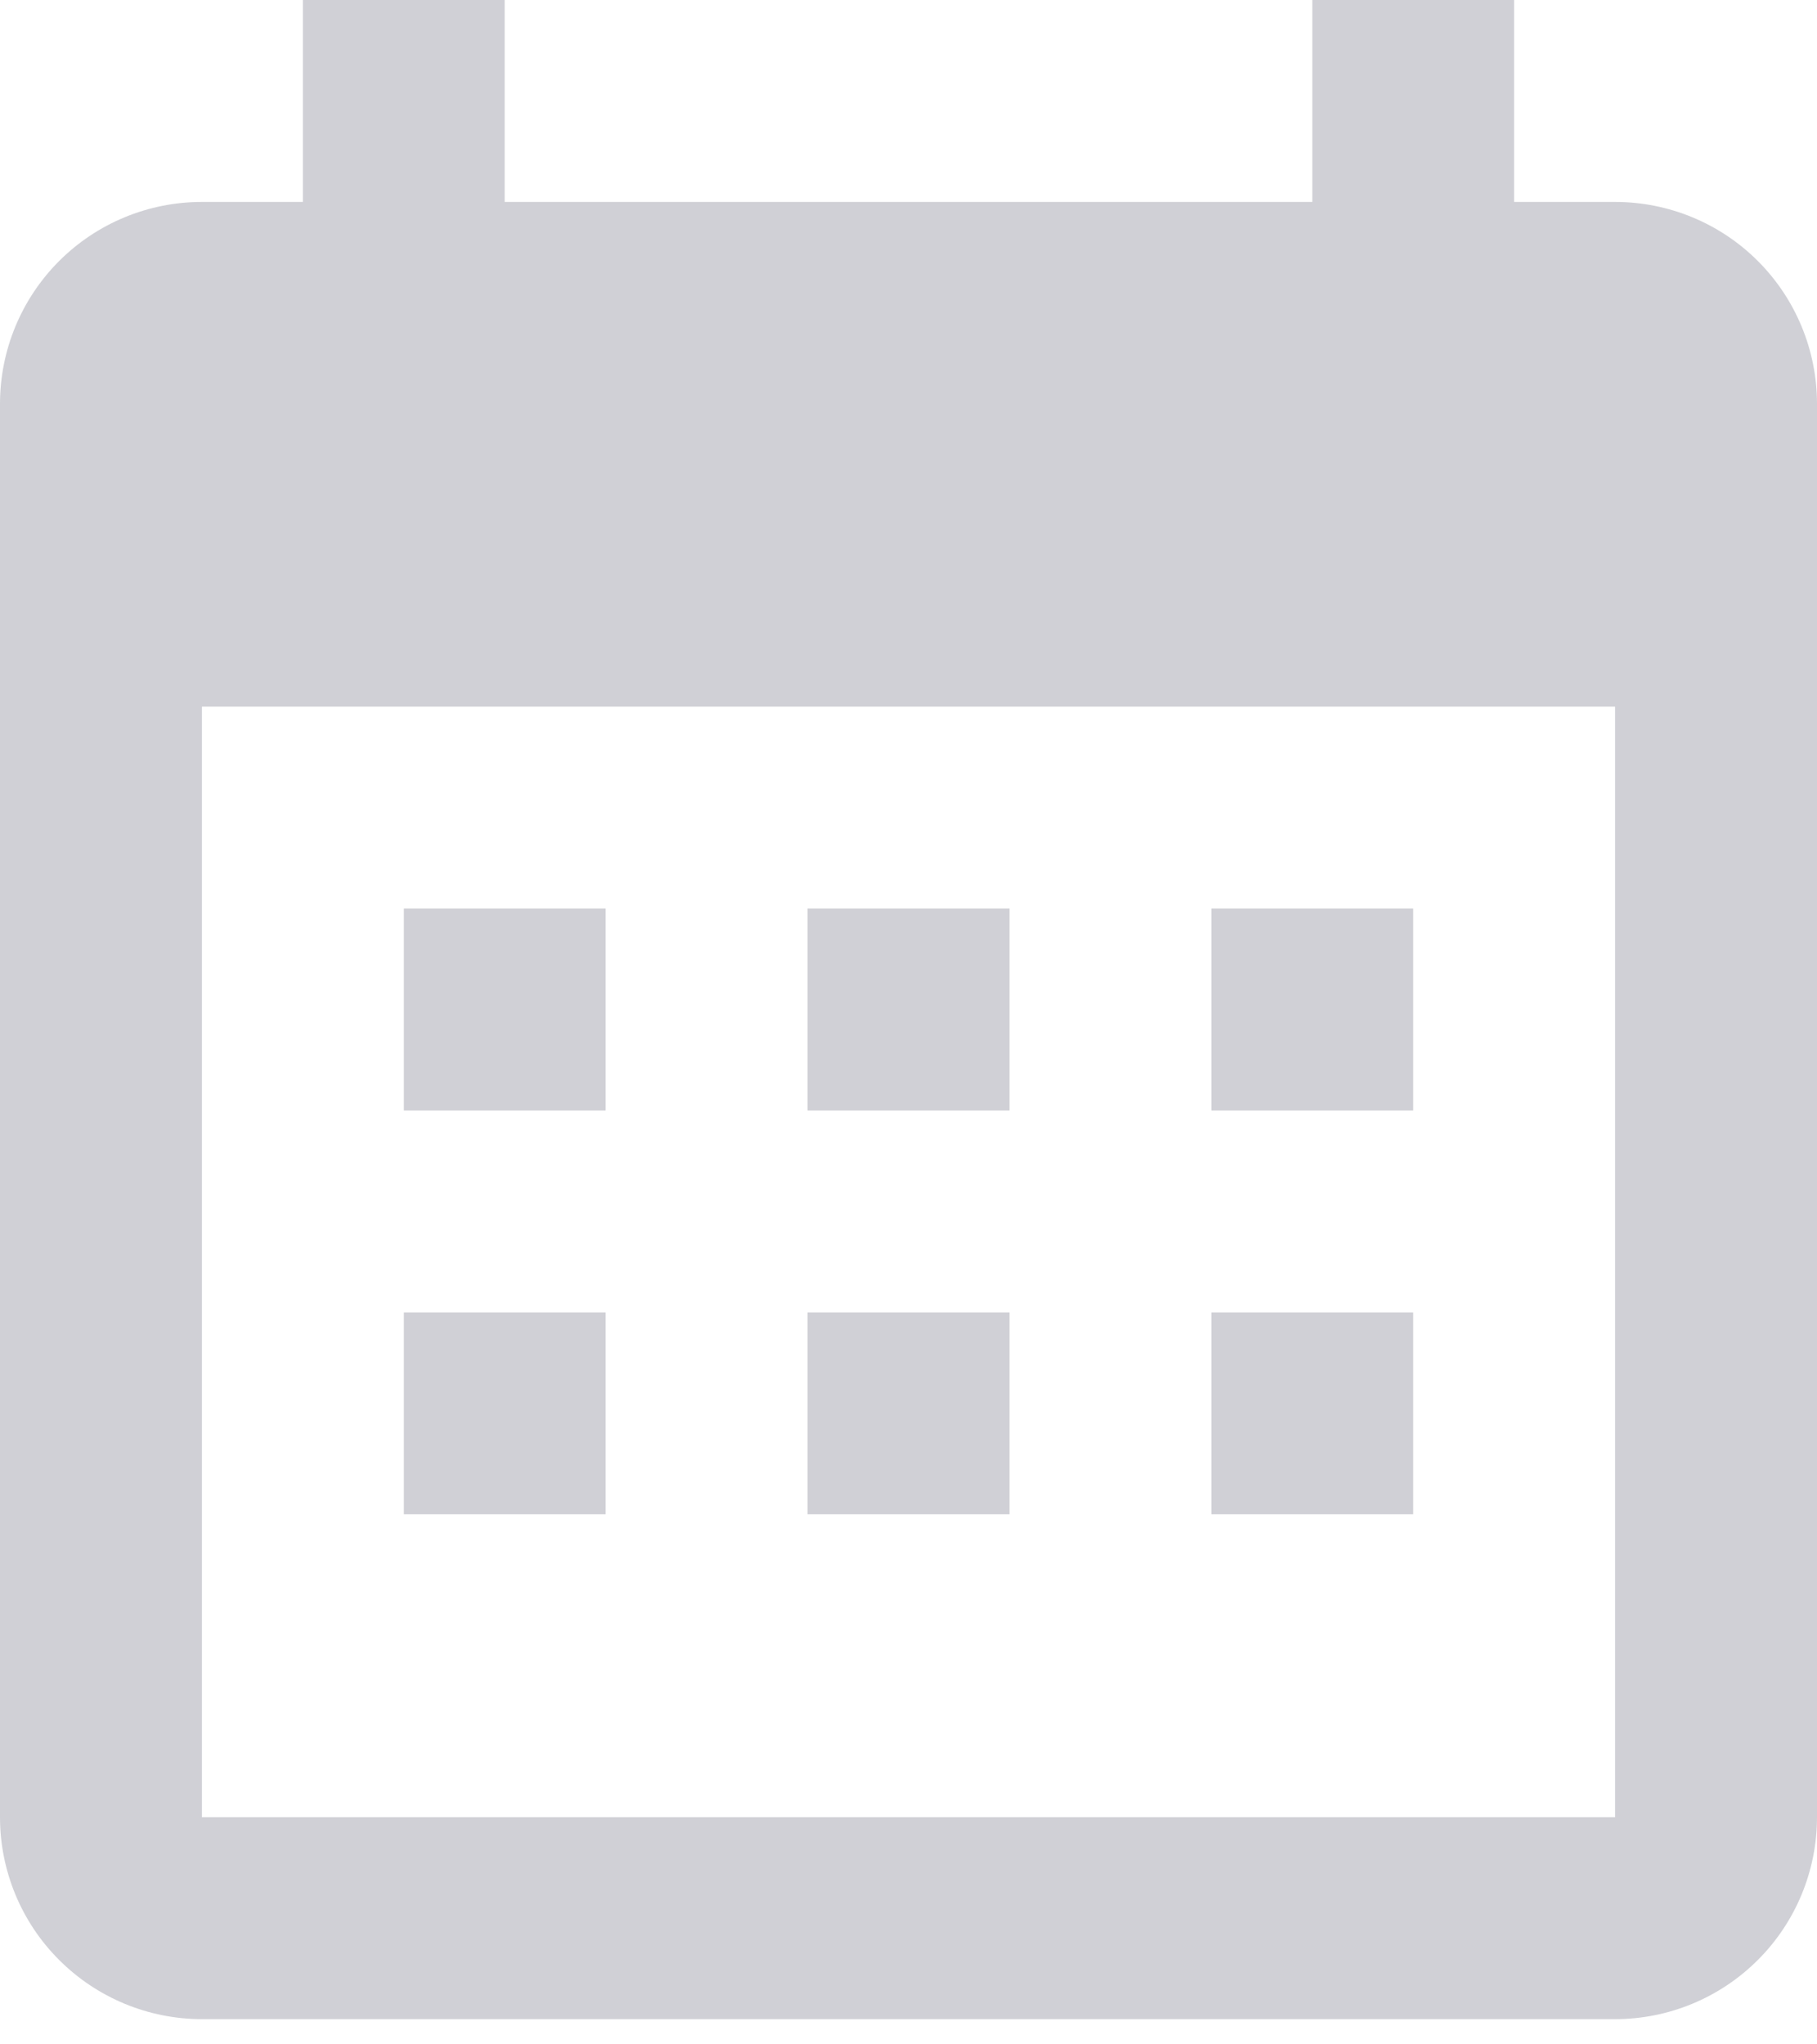 <svg width="16" height="18" viewBox="0 0 16 18" fill="none" xmlns="http://www.w3.org/2000/svg">
    <g opacity="0.3">
        <path d="M5.333 8V9.778H3.556V8H5.333ZM8.889 8V9.778H7.111V8H8.889ZM12.444 8V9.778H10.667V8H12.444ZM14.222 1.778C14.694 1.778 15.146 1.965 15.479 2.298C15.813 2.632 16 3.084 16 3.556V16C16 16.471 15.813 16.924 15.479 17.257C15.146 17.59 14.694 17.778 14.222 17.778H1.778C1.306 17.778 0.854 17.59 0.521 17.257C0.187 16.924 0 16.471 0 16V3.556C0 3.084 0.187 2.632 0.521 2.298C0.854 1.965 1.306 1.778 1.778 1.778H2.667V0H4.444V1.778H11.556V0H13.333V1.778H14.222ZM14.222 16V6.222H1.778V16H14.222ZM5.333 11.556V13.333H3.556V11.556H5.333ZM8.889 11.556V13.333H7.111V11.556H8.889ZM12.444 11.556V13.333H10.667V11.556H12.444Z" fill="#606274"/>
    </g>
</svg>
